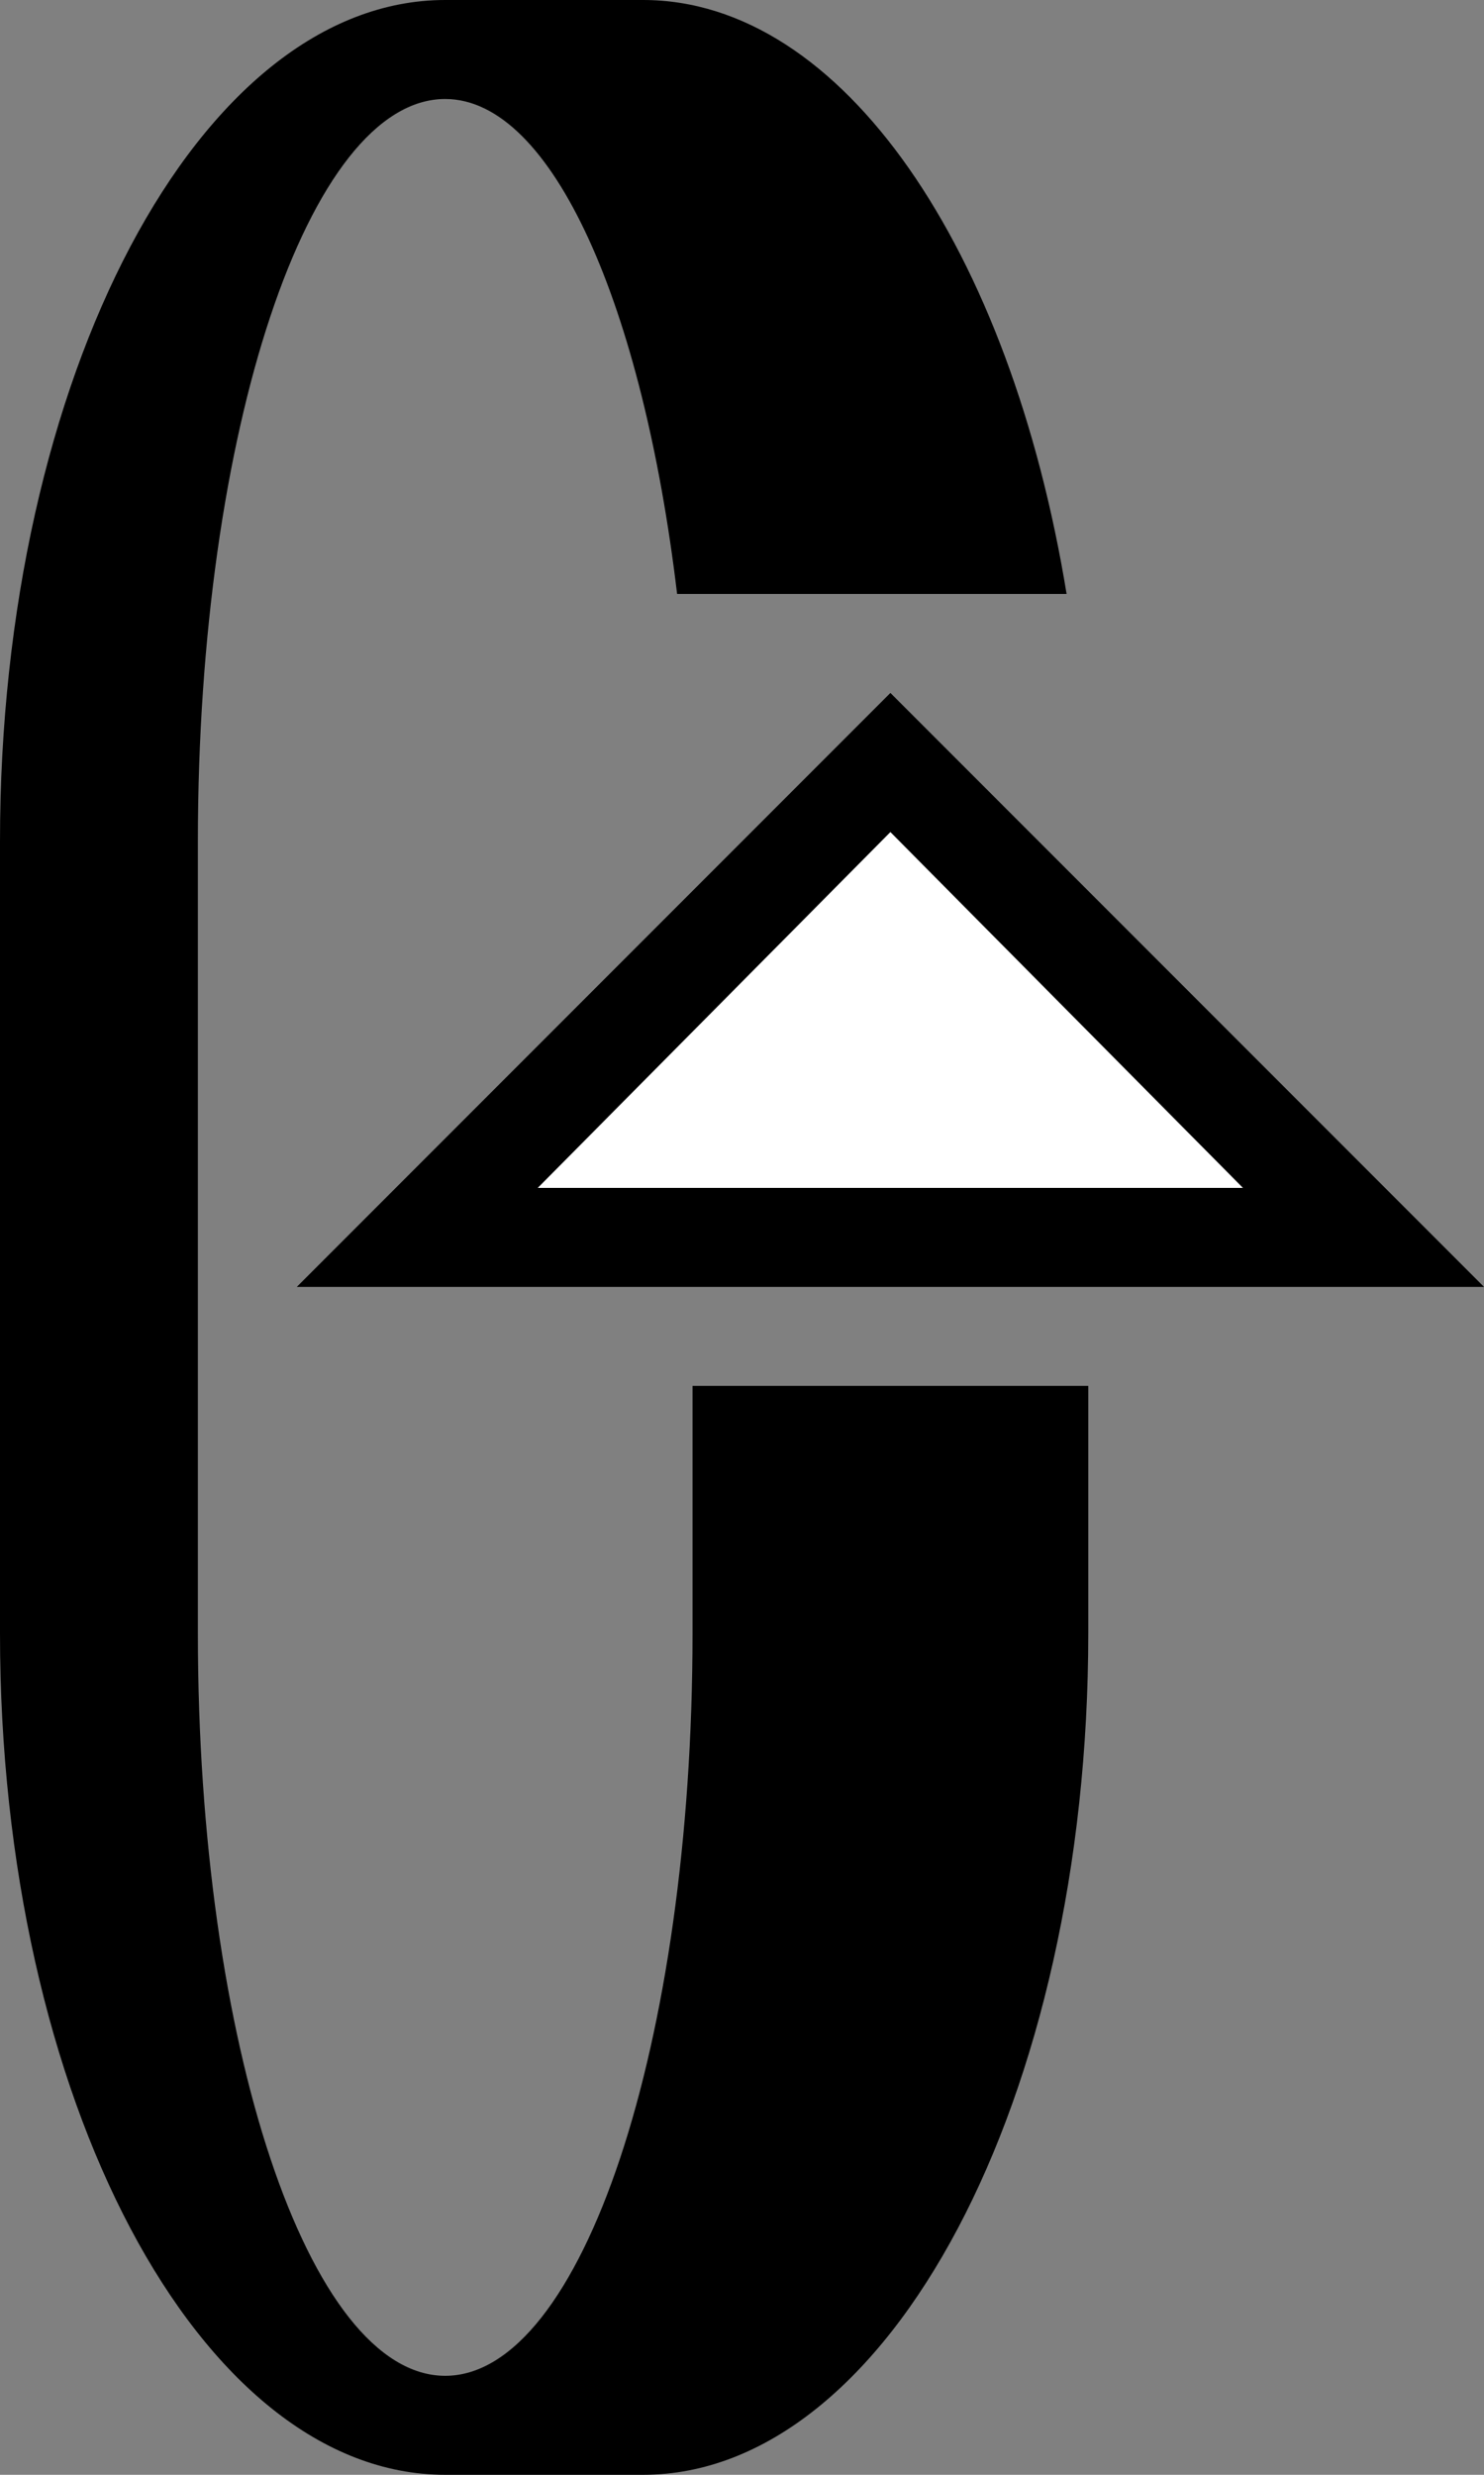 <svg xmlns="http://www.w3.org/2000/svg" version="1.0" width="15" height="25"><rect width="100%" height="100%" fill="#808080" stroke="none"/><path d="M9 7l6 6H3l6-6zm0 1.406L5.437 12h7.125L9 8.406z"/><path d="M4.5 0C2.015 0 0 3.806 0 8.5v8C0 21.194 2.015 25 4.5 25h2c2.485 0 4.5-3.806 4.5-8.5V14H7v2.5C7 20.642 5.88 24 4.5 24S2 20.642 2 16.5v-8C2 4.358 3.12 1 4.5 1c1.085 0 1.998 2.1 2.344 5h3.937C10.214 2.532 8.522 0 6.5 0h-2z"/><path d="M9 8.406L12.563 12H5.436L9 8.406z" fill="#fff"/></svg>